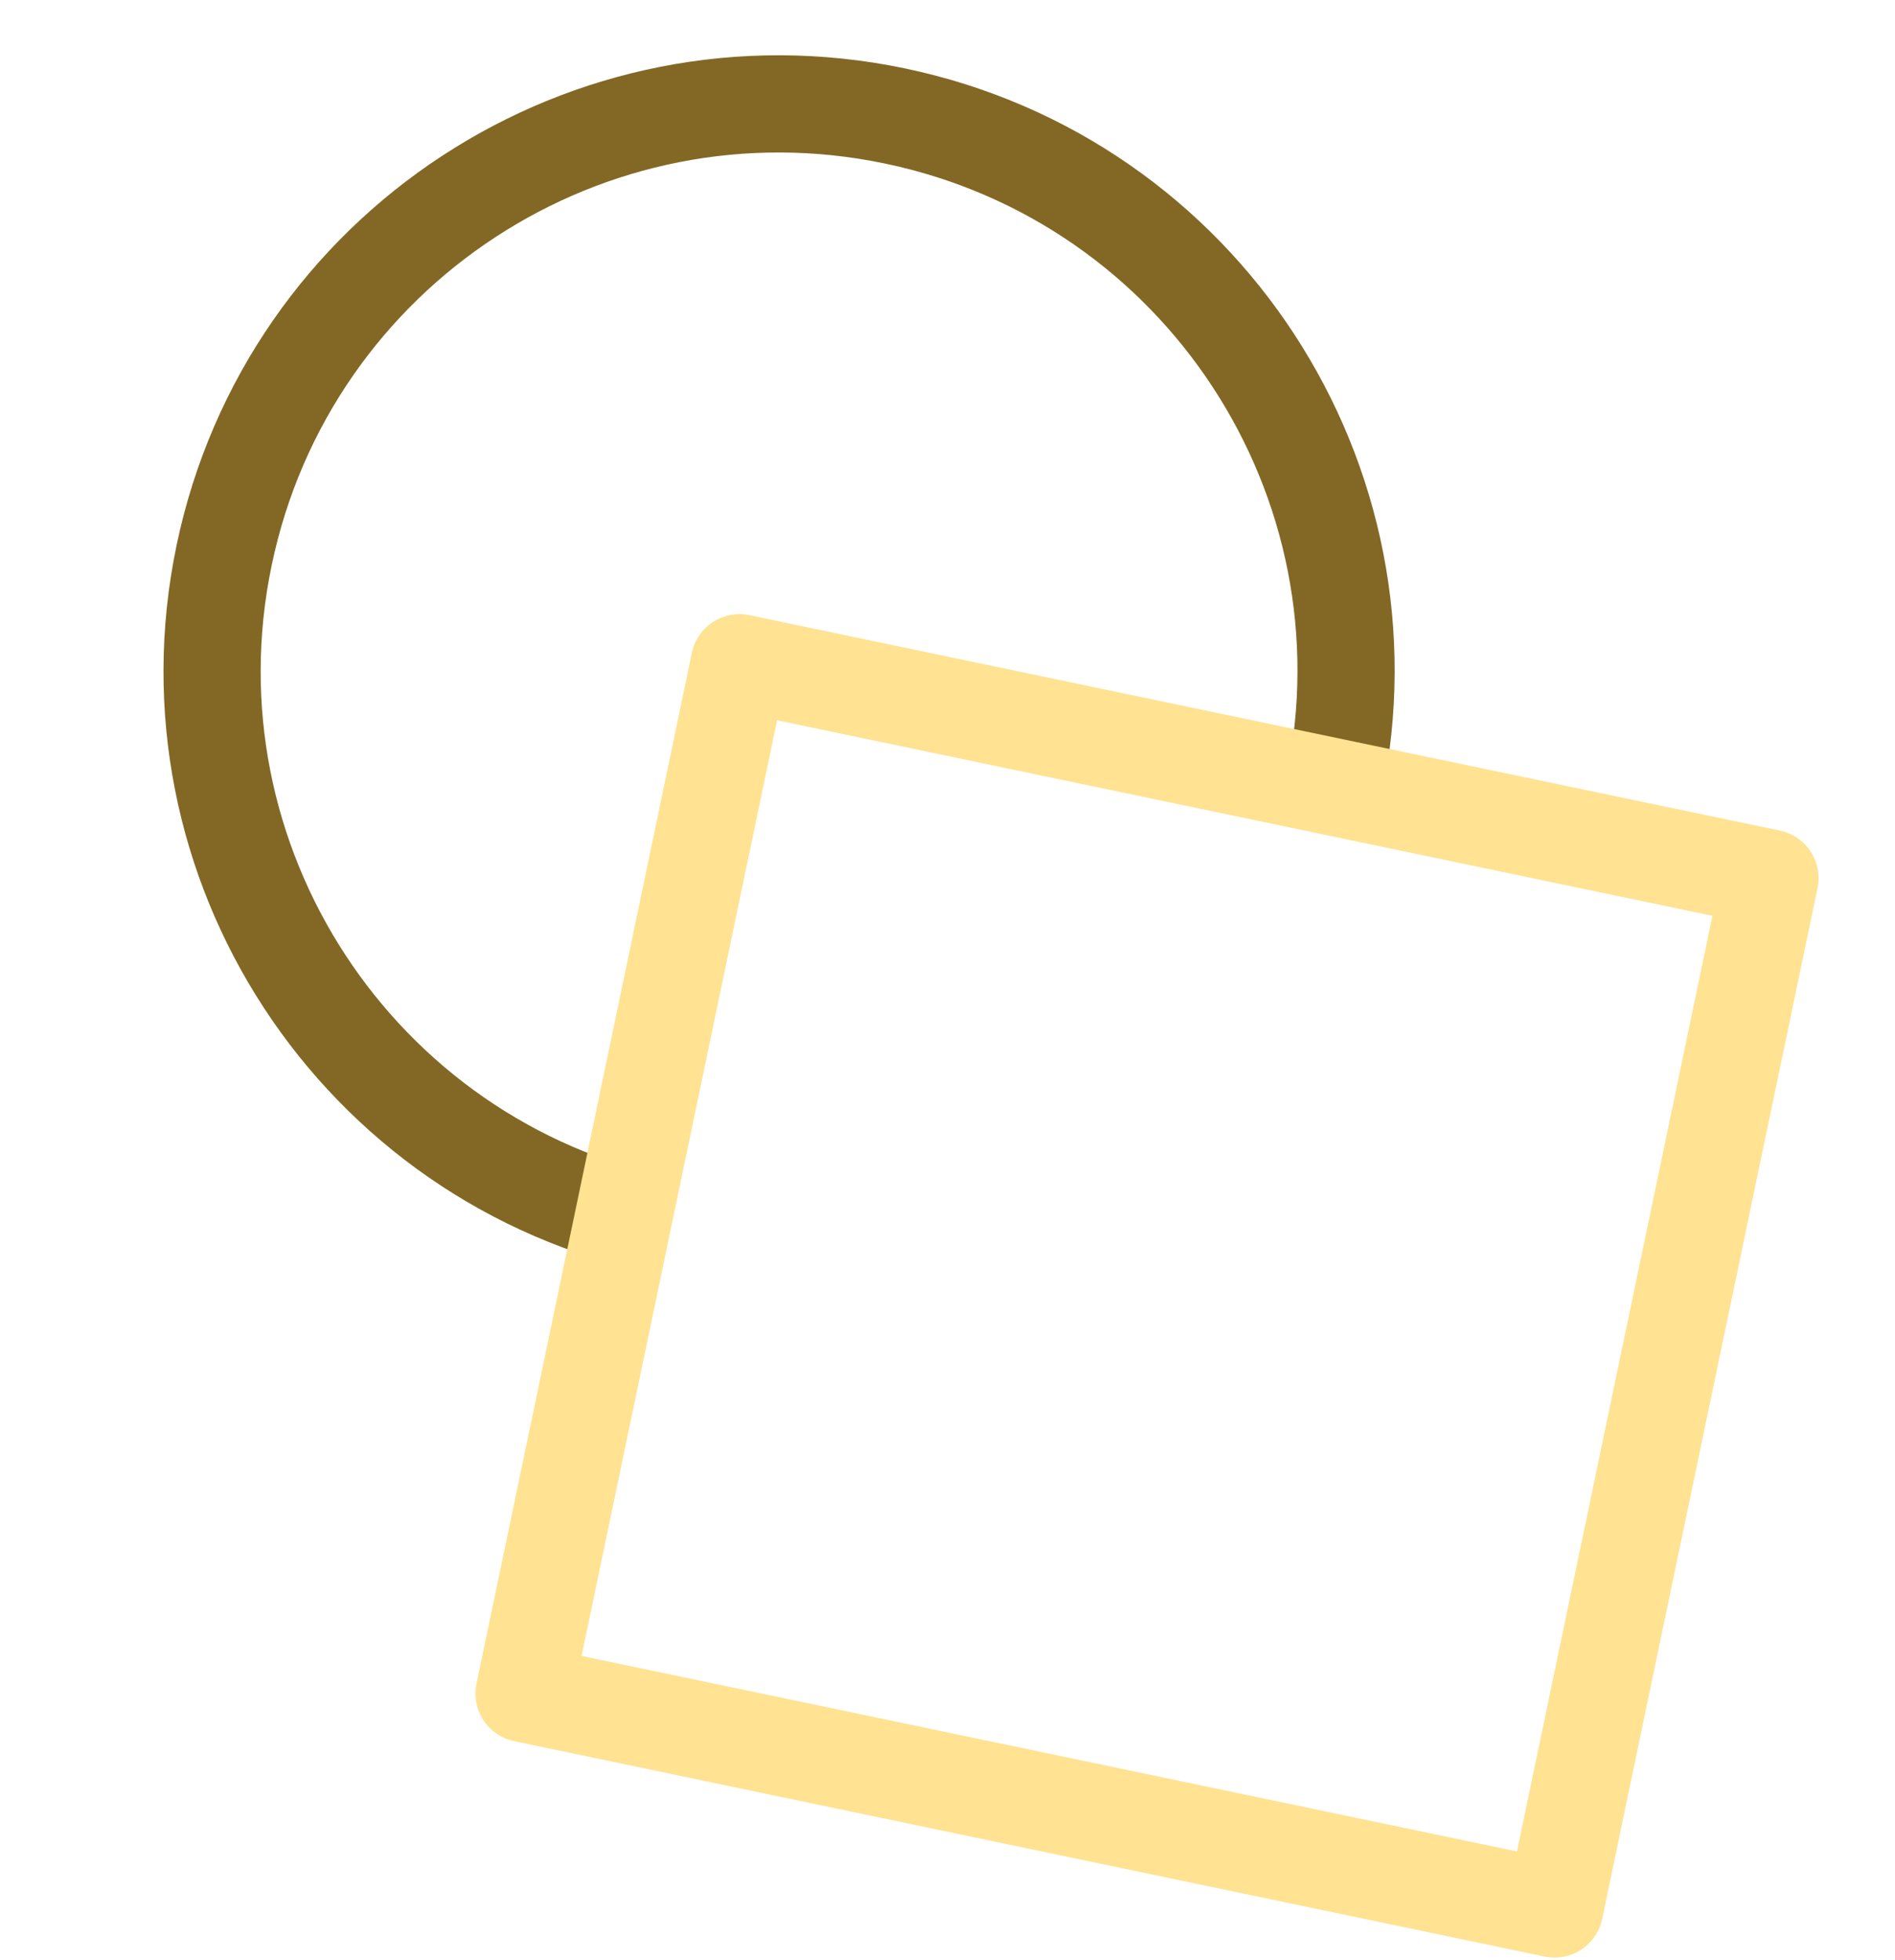 <svg width="117" height="121" viewBox="0 0 117 121" fill="none" xmlns="http://www.w3.org/2000/svg">
<path d="M40.941 75.679C22.02 71.725 9.887 53.181 13.841 34.26C17.795 15.339 36.339 3.205 55.26 7.159C74.181 11.113 86.315 29.657 82.361 48.579" stroke="#836825" stroke-width="6" stroke-linejoin="round"/>
<path d="M109.279 54.204L45.654 40.908L32.358 104.533L95.983 117.829L109.279 54.204Z" stroke="#FFE292" stroke-width="6" stroke-linejoin="round"/>
</svg>
